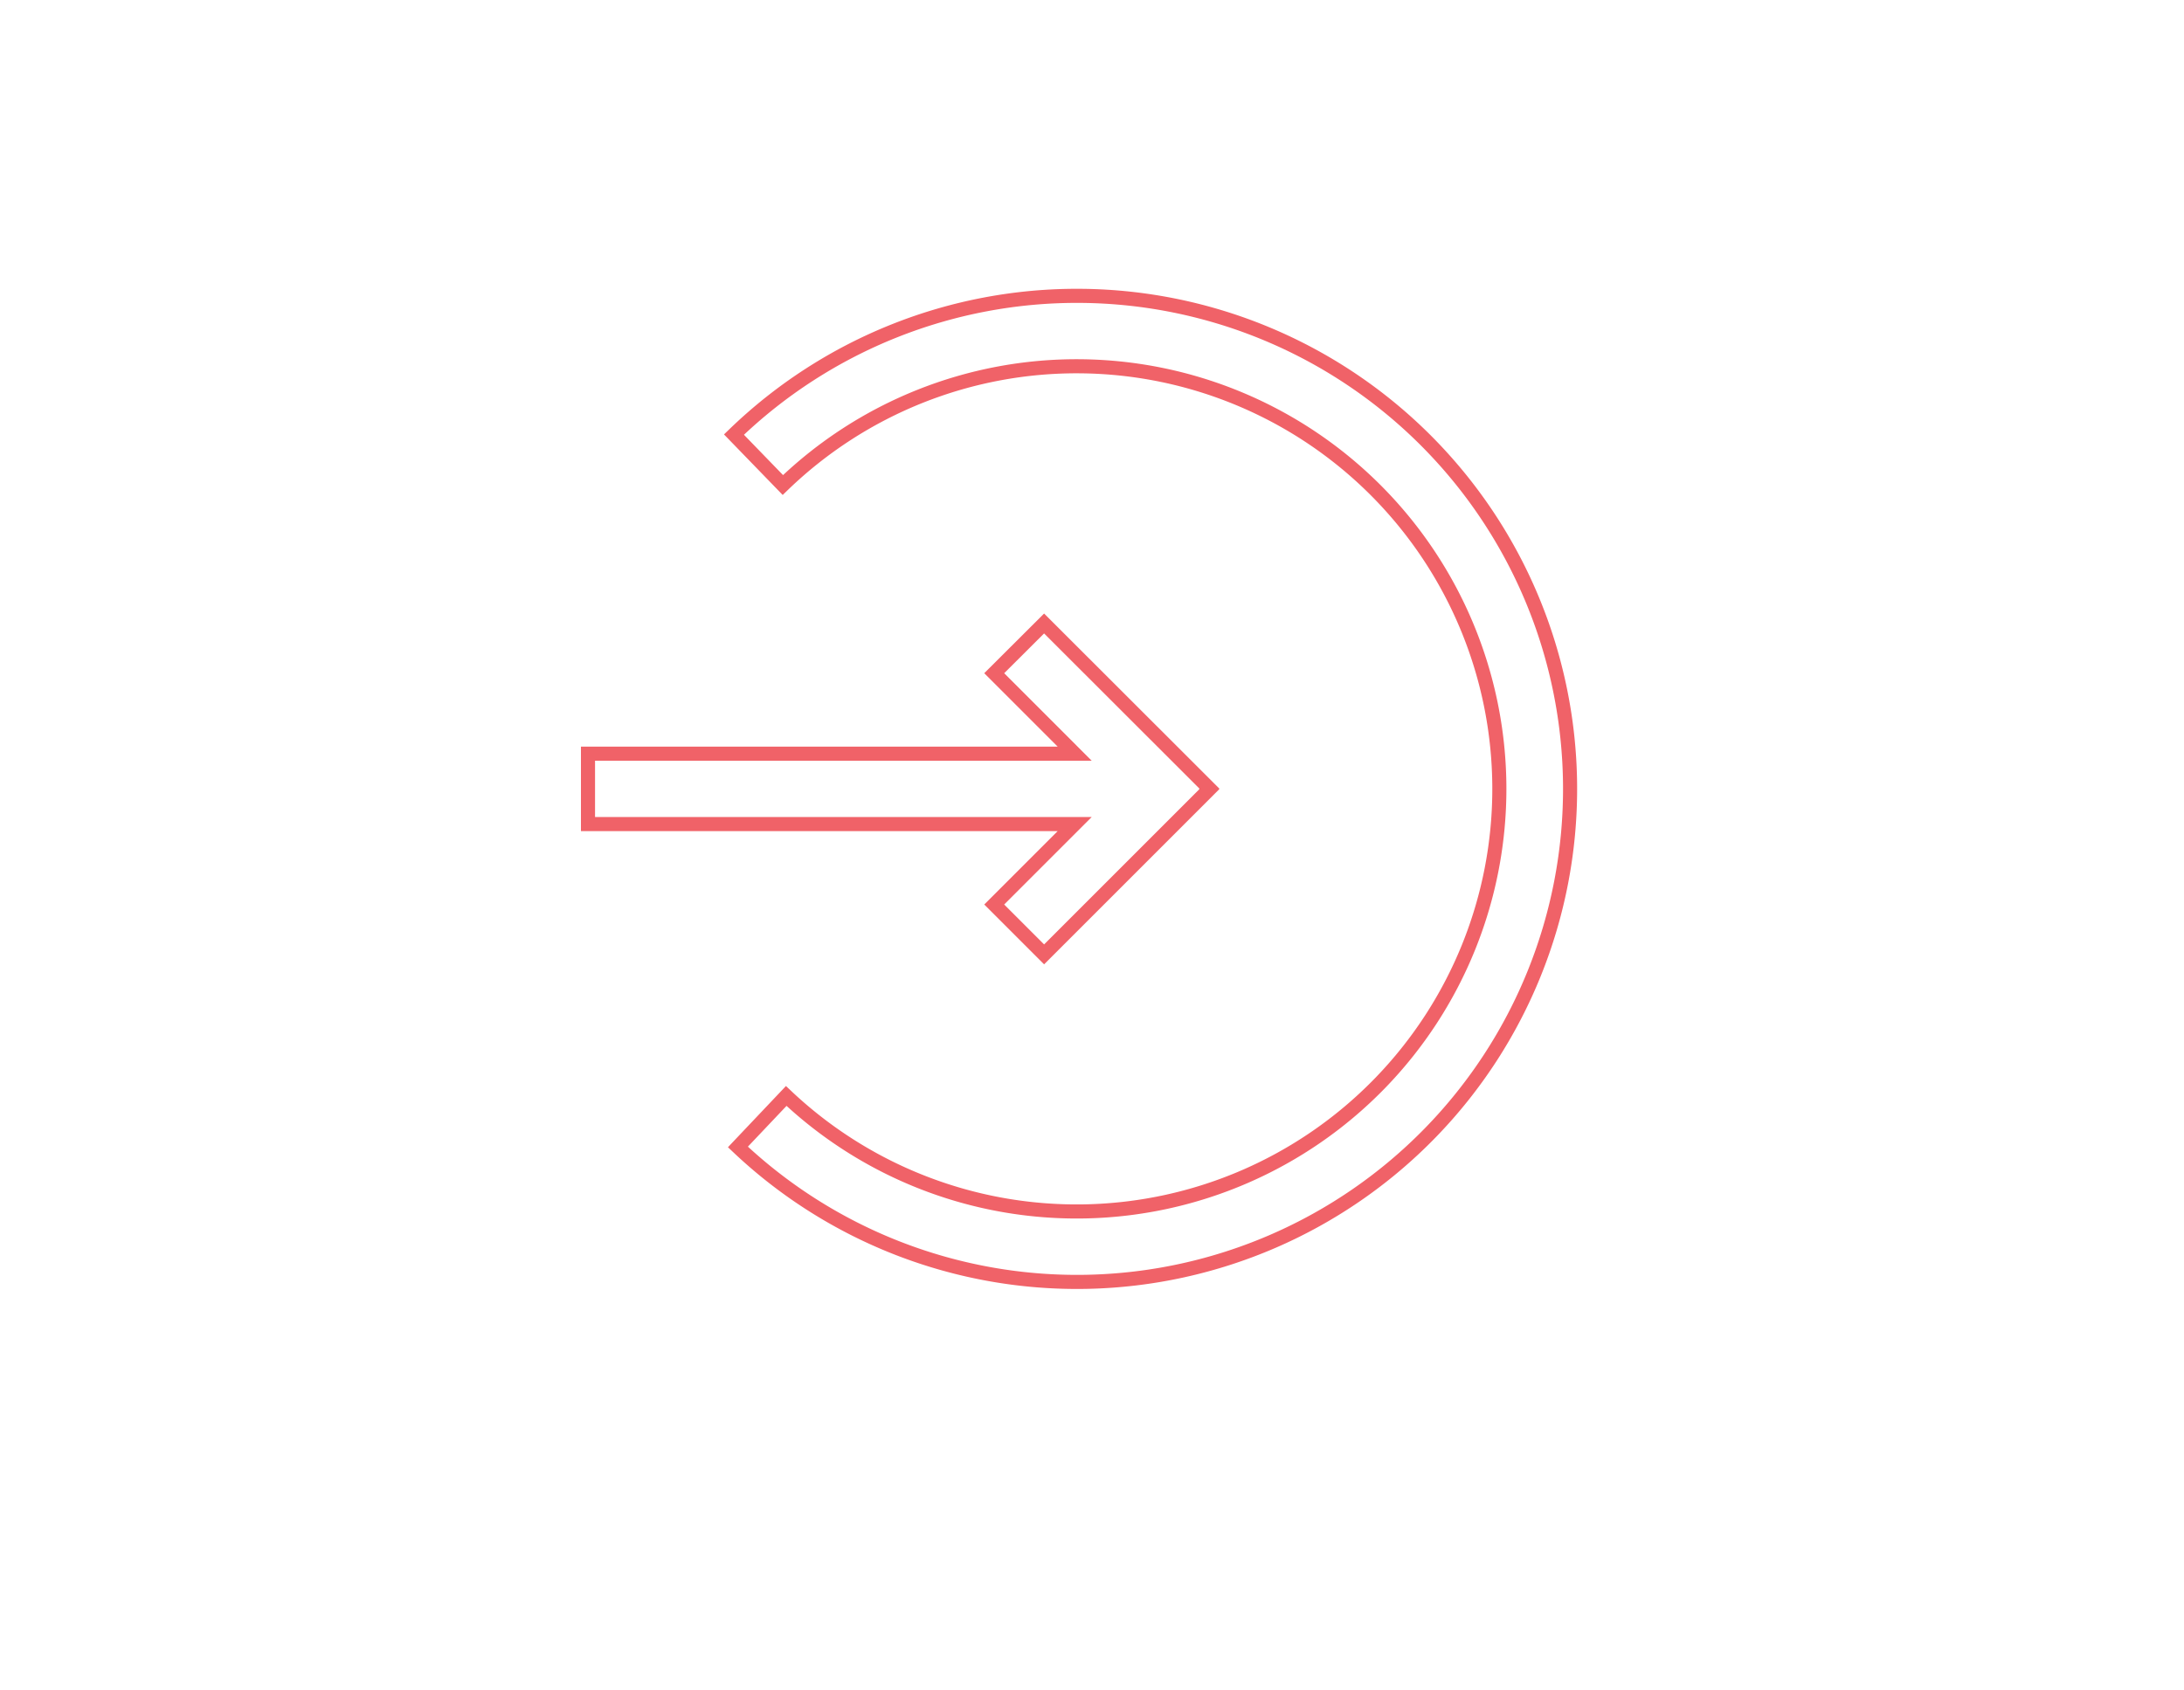 <svg id="Everything_Else" data-name="Everything Else" xmlns="http://www.w3.org/2000/svg" viewBox="0 0 155 120"><defs><style>.cls-1{fill:none;stroke:#f06268;stroke-miterlimit:10;}</style></defs><path class="cls-1" d="M55.8,77.8a30,30,0,1,0-.24-43.37l-3.47-3.58a35,35,0,1,1,.28,50.57Z"/><polygon class="cls-1" points="85.81 56 85.83 55.98 74.1 44.26 70.56 47.79 76.27 53.5 41.73 53.5 41.73 58.5 76.27 58.5 70.56 64.21 74.1 67.75 85.83 56.02 85.81 56"/></svg>